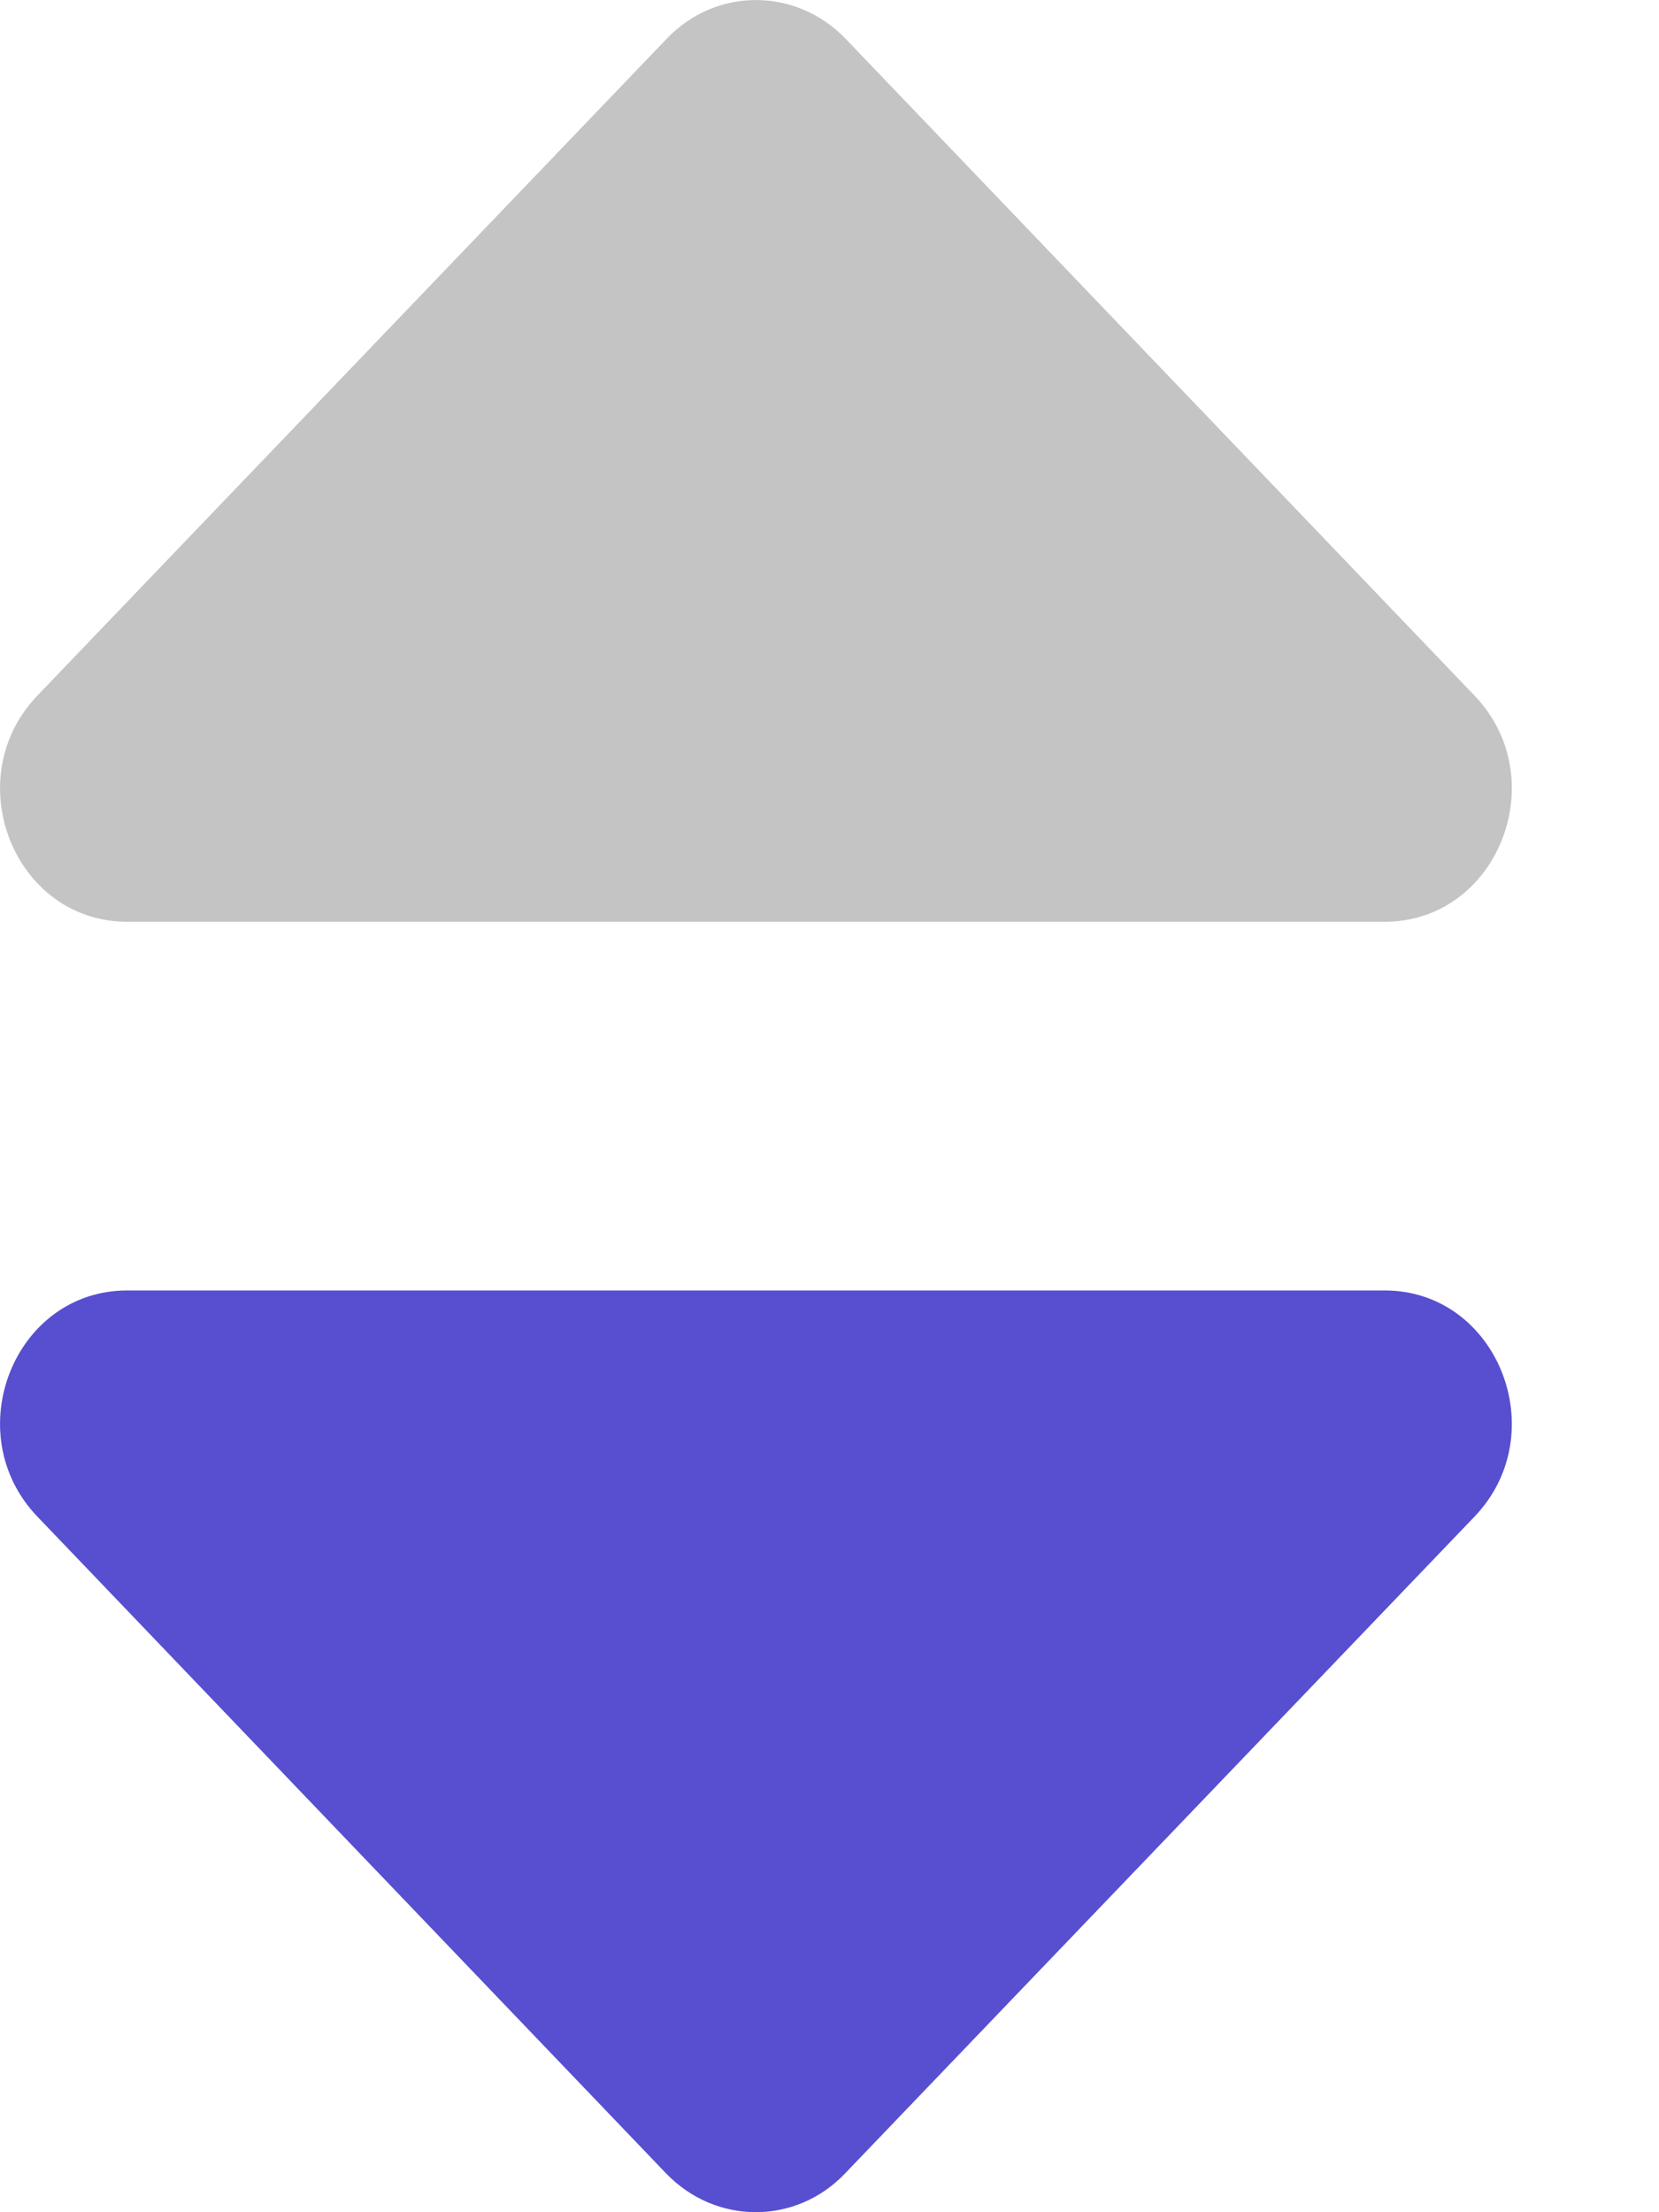 <svg width="9" height="12" viewBox="0 0 9 12" fill="none" xmlns="http://www.w3.org/2000/svg">
<path d="M4.588 0.211L7.999 3.773C8.432 4.225 8.125 5 7.512 5H0.69C0.076 5 -0.23 4.225 0.203 3.773L3.616 0.211C3.883 -0.07 4.318 -0.07 4.588 0.211Z" fill="#C4C4C4"/>
<path d="M3.613 11.789L0.203 8.227C-0.23 7.775 0.076 7 0.69 7L7.512 7C8.125 7 8.432 7.775 7.999 8.227L4.585 11.789C4.318 12.07 3.883 12.07 3.613 11.789Z" fill="#574FCF"/>
</svg>
